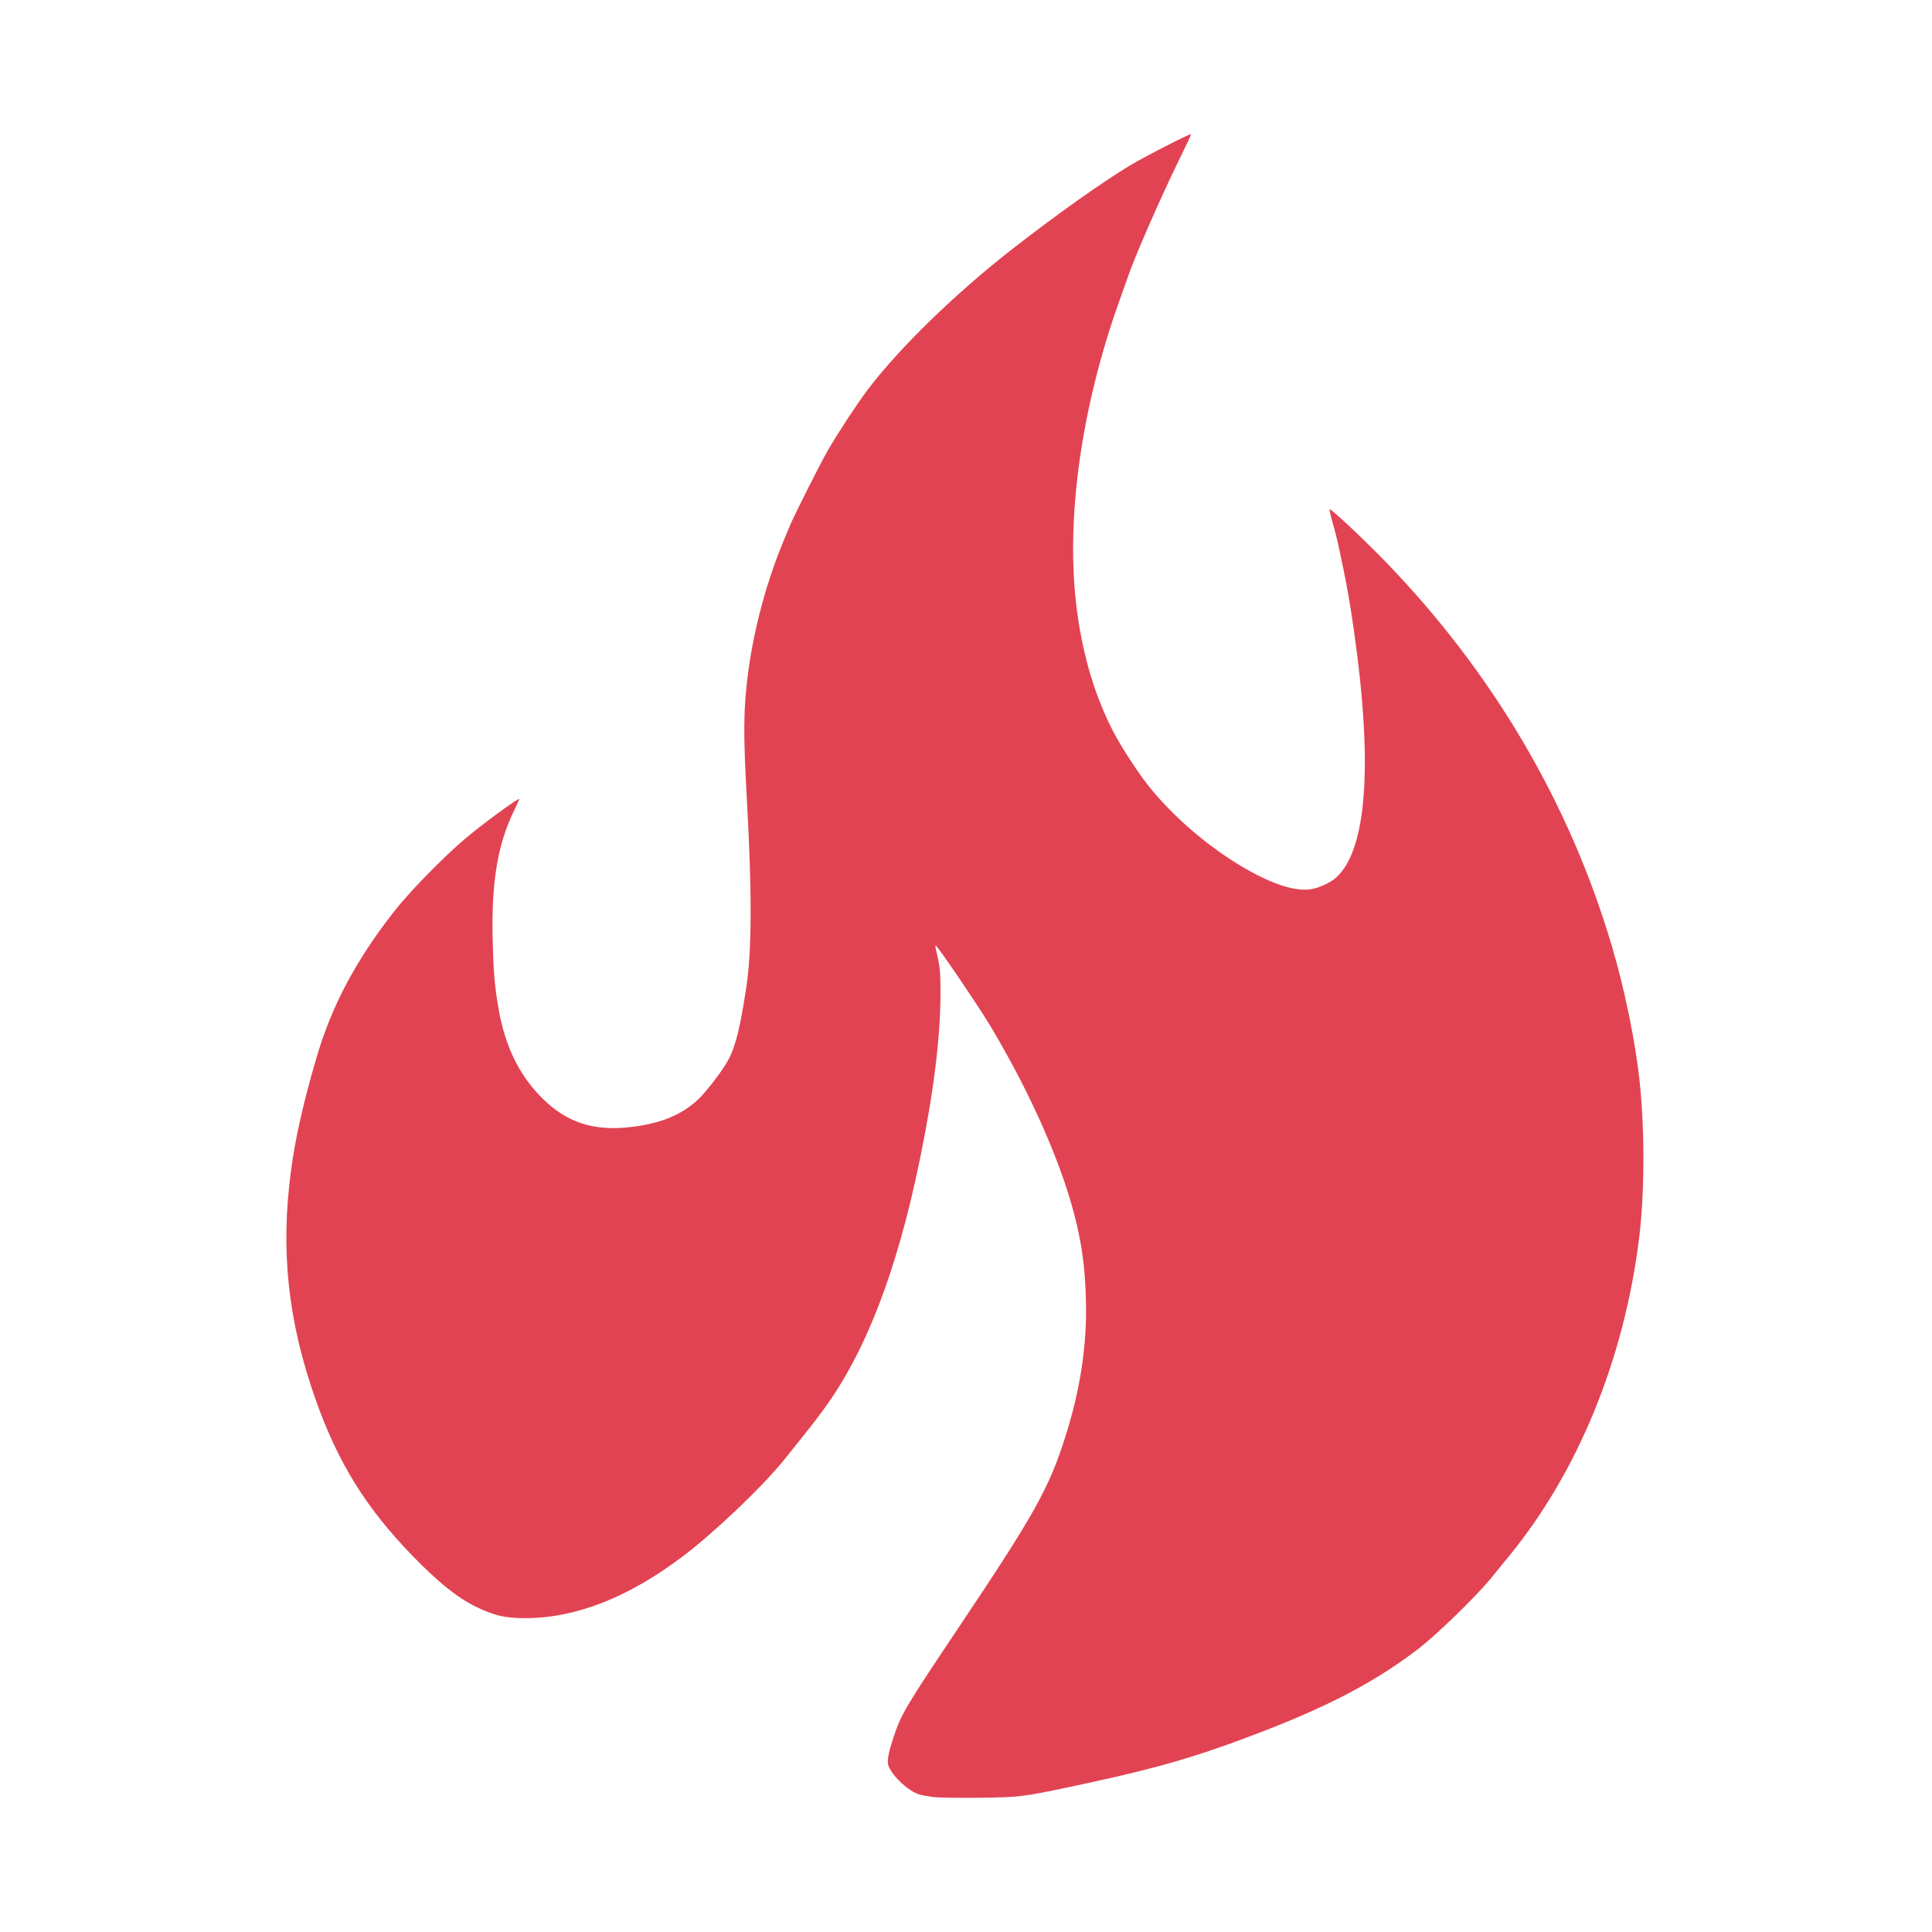 <?xml version="1.0" encoding="UTF-8" standalone="no"?>
<svg
   version="1.1"
   id="svg2"
   width="360"
   height="360"
   viewBox="0 0 360 360"
   sodipodi:docname="ReddNotes.logo.fire.ink.svg"
   inkscape:version="1.2.1 (9c6d41e410, 2022-07-14)"
   inkscape:export-filename="..\Desktop\ReddNotes_logo_full.svg"
   inkscape:export-xdpi="96"
   inkscape:export-ydpi="96"
   xmlns:inkscape="http://www.inkscape.org/namespaces/inkscape"
   xmlns:sodipodi="http://sodipodi.sourceforge.net/DTD/sodipodi-0.dtd"
   xmlns="http://www.w3.org/2000/svg"
   xmlns:svg="http://www.w3.org/2000/svg">
  <defs
     id="defs6">
    <clipPath
       clipPathUnits="userSpaceOnUse"
       id="clipPath896">
      <rect
         style="fill:#e2b845;fill-opacity:0.42;stroke:#000000;stroke-width:0;stroke-linejoin:bevel;paint-order:stroke markers fill"
         id="rect898"
         width="253.57"
         height="311.025"
         x="24.71"
         y="24.572" />
    </clipPath>
  </defs>
  <sodipodi:namedview
     id="namedview4"
     pagecolor="#ffffff"
     bordercolor="#000000"
     borderopacity="0.25"
     inkscape:showpageshadow="2"
     inkscape:pageopacity="0.0"
     inkscape:pagecheckerboard="0"
     inkscape:deskcolor="#d1d1d1"
     showgrid="false"
     inkscape:zoom="0.96115261"
     inkscape:cx="364.66634"
     inkscape:cy="220.56851"
     inkscape:window-width="1920"
     inkscape:window-height="1009"
     inkscape:window-x="1912"
     inkscape:window-y="1"
     inkscape:window-maximized="1"
     inkscape:current-layer="g8" />
  <g
     inkscape:groupmode="layer"
     inkscape:label="Image"
     id="g8">
    <path
       style="fill:#e24352;fill-opacity:1;stroke-width:0.229"
       d="m 145.58,334.861 c -0.88,-0.109 -2.049,-0.324 -2.597,-0.477 -1.95,-0.546 -4.931,-3.26 -5.749,-5.235 -0.372,-0.898 -0.123,-2.353 0.954,-5.583 1.405,-4.213 2.201,-5.552 11.977,-20.147 14.382,-21.471 16.942,-26.061 20.084,-36.02 2.72,-8.618 3.952,-16.871 3.738,-25.039 -0.147,-5.619 -0.572,-9.174 -1.682,-14.069 -2.373,-10.466 -8.484,-24.455 -16.433,-37.621 -1.937,-3.209 -8.896,-13.466 -9.695,-14.29 -0.288,-0.297 -0.313,-0.269 -0.199,0.229 0.842,3.677 0.896,4.168 0.905,8.229 0.019,8.439 -1.264,18.766 -3.936,31.675 -4.239,20.48 -10.039,35.482 -17.825,46.1 -1.716,2.34 -2.723,3.623 -7.435,9.474 -3.988,4.952 -12.916,13.458 -18.761,17.874 -10.156,7.673 -19.857,11.507 -29.24,11.556 -3.945,0.02 -6.015,-0.462 -9.575,-2.23 -3.345,-1.661 -6.874,-4.515 -11.614,-9.391 -8.632,-8.88 -13.89,-17.356 -18.032,-29.066 -5.178,-14.64 -6.594,-27.786 -4.601,-42.699 0.814,-6.092 2.294,-12.661 4.718,-20.943 2.835,-9.689 7.246,-18.041 14.35,-27.172 2.878,-3.7 8.96,-9.949 13.287,-13.654 3.078,-2.636 10.177,-7.841 10.177,-7.462 0,0.093 -0.419,1.023 -0.93,2.066 -3.102,6.329 -4.283,13.414 -4.025,24.152 0.141,5.896 0.365,8.555 1.069,12.693 1.21,7.12 3.874,12.582 8.237,16.889 4.561,4.503 9.539,6.111 16.435,5.309 5.462,-0.635 9.356,-2.21 12.428,-5.029 1.627,-1.492 4.888,-5.775 5.848,-7.678 1.305,-2.588 2.11,-5.899 3.253,-13.368 1.024,-6.697 1.06,-17.716 0.113,-34.659 -0.715,-12.78 -0.673,-17.116 0.231,-24.038 0.742,-5.683 2.227,-12.092 4.129,-17.821 1.062,-3.2 1.763,-5.016 3.702,-9.598 0.867,-2.049 5.682,-11.596 6.977,-13.836 1.945,-3.362 5.392,-8.614 7.431,-11.321 5.867,-7.786 16.431,-18.055 27.161,-26.403 8.096,-6.298 16.611,-12.342 21.688,-15.394 2.881,-1.732 11.287,-6.036 11.441,-5.859 0.041,0.047 -0.938,2.144 -2.176,4.66 -3.505,7.122 -8.5,18.553 -9.694,22.184 -0.165,0.503 -0.73,2.098 -1.254,3.545 -7.438,20.514 -10.386,41.847 -8.106,58.661 1.127,8.31 3.309,15.586 6.611,22.04 1.458,2.851 4.663,7.809 6.687,10.344 5.31,6.652 13.238,13.108 20.642,16.809 3.924,1.961 7.094,2.778 9.539,2.459 1.422,-0.186 3.632,-1.18 4.692,-2.111 5.834,-5.123 6.992,-21.06 3.366,-46.339 -0.657,-4.583 -1.285,-8.207 -2.038,-11.764 -0.361,-1.706 -0.776,-3.668 -0.923,-4.36 -0.146,-0.692 -0.571,-2.322 -0.944,-3.622 -0.373,-1.3 -0.639,-2.481 -0.591,-2.625 0.095,-0.286 6.358,5.589 10.347,9.707 20.044,20.689 34.403,45.084 42.297,71.861 2.369,8.034 4.386,17.928 5.138,25.193 0.958,9.258 0.91,20.88 -0.121,29.159 -2.797,22.46 -11.379,43.447 -24.148,59.053 -0.794,0.97 -2.306,2.823 -3.361,4.117 -2.979,3.655 -10.388,10.83 -13.998,13.557 -8.87,6.699 -18.545,11.539 -34.777,17.396 -8.963,3.234 -16.146,5.168 -30.15,8.117 -8.467,1.783 -9.137,1.861 -16.694,1.942 -3.711,0.04 -7.467,-0.017 -8.347,-0.126 z M 465.554,304.094 c -10.495,-2.086 -17.887,-11.543 -17.229,-22.041 0.193,-3.084 0.854,-5.448 2.353,-8.415 3.006,-5.949 8.466,-10.039 14.9,-11.161 10.047,-1.752 19.675,3.547 23.439,12.899 3.447,8.566 0.9,18.501 -6.211,24.226 -4.792,3.858 -11.567,5.622 -17.252,4.492 z m 6.849,-14.524 c 3.056,-1.479 4.608,-5.019 3.649,-8.32 -0.31,-1.068 -0.66,-1.605 -1.801,-2.767 -1.18,-1.202 -1.641,-1.507 -2.772,-1.832 -5.048,-1.451 -9.916,2.89 -8.845,7.886 0.619,2.884 2.391,4.78 5.17,5.527 1.171,0.315 3.429,0.073 4.599,-0.494 z m 329.818,14.418 c -1.697,-0.27 -4.382,-1.322 -6.339,-2.485 -1.784,-1.06 -4.306,-3.641 -5.493,-5.622 -0.695,-1.161 -2.076,-4.604 -2.076,-5.178 0,-0.12 0.283,-0.32 0.629,-0.446 0.346,-0.125 0.835,-0.327 1.086,-0.448 0.252,-0.121 2.385,-0.884 4.741,-1.695 l 4.284,-1.475 1.09,1.631 c 0.6,0.897 1.417,1.96 1.817,2.361 0.941,0.946 2.878,1.854 4.377,2.053 1.025,0.136 1.295,0.084 1.985,-0.387 1.914,-1.304 0.342,-2.82 -5.03,-4.85 -7.168,-2.709 -9.423,-4.113 -11.408,-7.104 -1.958,-2.95 -2.022,-7.163 -0.164,-10.843 0.83,-1.644 3.403,-4.128 5.227,-5.047 6.778,-3.415 15.782,-2.484 21.283,2.199 1.709,1.455 4.618,5.705 4.614,6.74 -0.002,0.307 -2.458,1.246 -7.849,3.001 l -3.162,1.029 -0.493,-0.61 c -1.979,-2.447 -4.392,-3.947 -5.787,-3.597 -0.855,0.215 -1.688,0.812 -1.688,1.21 0,0.606 1.574,1.809 3.153,2.41 5.359,2.039 6.75,2.606 8.308,3.387 4.269,2.138 6.239,4.311 7.179,7.917 1.407,5.4 -1.574,10.949 -7.483,13.93 -2.669,1.346 -5.153,1.94 -8.527,2.039 -1.635,0.048 -3.558,-0.006 -4.273,-0.12 z m -476.019,-0.171 c -0.28,-0.185 -0.436,-15.292 -0.343,-33.16 l 0.042,-8.062 h 6.474 c 4.826,0 6.57,0.073 6.851,0.286 0.46,0.349 3.012,5.323 5.426,10.577 0.982,2.138 1.935,3.918 2.117,3.955 0.28,0.057 0.352,-0.963 0.471,-6.632 0.077,-3.685 0.229,-7.008 0.337,-7.386 0.184,-0.642 0.291,-0.698 1.667,-0.871 2.361,-0.296 11.435,-0.036 11.695,0.335 0.131,0.187 0.164,4.091 0.084,10.026 -0.072,5.346 -0.132,14.531 -0.132,20.411 v 10.692 h -6.605 -6.605 l -0.577,-0.757 c -0.318,-0.416 -1.371,-2.14 -2.341,-3.831 -3.136,-5.464 -4.948,-8.487 -5.037,-8.399 -0.047,0.047 -0.147,2.909 -0.222,6.359 -0.075,3.45 -0.164,6.301 -0.199,6.336 -0.162,0.162 -12.864,0.277 -13.103,0.119 z m 259.72,-0.1 c -0.011,-4.412 -0.308,-29.822 -0.349,-29.872 -0.032,-0.038 -2.153,-0.065 -4.714,-0.059 -2.561,0.006 -4.781,-0.069 -4.934,-0.167 -0.203,-0.13 -0.284,-1.568 -0.302,-5.368 -0.013,-2.854 0.025,-5.269 0.085,-5.366 0.126,-0.204 30.448,-0.336 32.533,-0.142 l 1.394,0.13 -0.093,5.178 c -0.051,2.848 -0.134,5.305 -0.184,5.459 -0.068,0.209 -1.378,0.297 -5.074,0.343 l -4.983,0.062 -0.059,14.98 -0.059,14.98 -6.63,0.071 c -5.346,0.057 -6.63,0.013 -6.631,-0.229 z m 98.49,-1.086 c -0.078,-0.749 -0.145,-10 -0.149,-20.559 -0.005,-15.245 0.052,-19.215 0.281,-19.28 0.503,-0.144 27.114,-0.089 27.26,0.057 0.077,0.077 0.06,2.547 -0.038,5.489 l -0.177,5.349 -6.51,0.061 c -3.58,0.033 -6.597,0.148 -6.703,0.254 -0.324,0.324 -0.234,3.274 0.107,3.49 0.165,0.105 2.626,0.192 5.468,0.194 l 5.168,0.003 -0.04,2.344 c -0.022,1.289 -0.058,3.811 -0.079,5.603 l -0.039,3.259 h -5.353 -5.353 l -0.088,1.315 c -0.048,0.723 -0.025,1.572 0.052,1.887 l 0.14,0.572 6.762,0.06 6.762,0.06 -0.065,1.312 c -0.036,0.721 -0.076,3.239 -0.089,5.594 l -0.025,4.283 -13.574,0.007 -13.574,0.007 -0.142,-1.361 z M 326.779,238.218 c -0.299,-0.094 -0.408,-0.519 -0.51,-1.993 -0.435,-6.3 -0.591,-73.602 -0.177,-76.659 1.382,-10.212 4.497,-18.695 10.072,-27.431 3.892,-6.098 9.487,-12.148 15.311,-16.555 4.554,-3.446 9.204,-6.144 15.248,-8.846 5.03,-2.249 12.544,-4.169 19.286,-4.929 2.932,-0.33 12.943,-0.207 13.315,0.164 0.181,0.181 0.231,4.549 0.178,15.356 -0.041,8.307 -0.126,15.151 -0.189,15.21 -0.063,0.059 -0.783,0.004 -1.601,-0.121 -0.818,-0.126 -2.876,-0.235 -4.574,-0.242 -12.344,-0.055 -24.763,6.856 -31.89,17.747 -3.321,5.074 -5.092,9.342 -6.133,14.779 -0.492,2.567 -0.507,3.102 -0.509,17.969 -0.002,8.428 0.089,24.354 0.202,35.391 l 0.204,20.068 h -2.148 c -1.181,0 -7.448,0.048 -13.925,0.106 -6.478,0.058 -11.949,0.052 -12.158,-0.013 z m 285.148,-0.792 c -9.233,-0.549 -18.599,-3.138 -26.69,-7.379 -9.69,-5.078 -18.611,-12.99 -24.415,-21.653 -5.584,-8.335 -8.918,-15.899 -10.675,-24.217 -3.16,-14.967 -1.189,-30.192 5.681,-43.892 5.752,-11.469 14.51,-20.998 25.406,-27.642 8.893,-5.423 18.286,-8.49 28.97,-9.46 3.477,-0.316 11.511,-0.181 14.367,0.241 10.521,1.555 19.819,5.064 28.475,10.744 0.882,0.579 1.74,1.136 1.905,1.239 0.247,0.153 0.293,-1.124 0.257,-7.1 -0.024,-4.007 -0.033,-14.183 -0.018,-22.611 l 0.025,-15.325 2.801,-1.467 c 2.416,-1.265 9.924,-5.275 21.716,-11.599 1.724,-0.925 3.165,-1.681 3.202,-1.681 0.037,0 0.067,16.801 0.067,37.335 0,20.534 0.035,47.678 0.078,60.32 0.053,15.515 -0.003,23.765 -0.171,25.386 -0.793,7.639 -2.504,13.788 -5.757,20.697 -4.455,9.46 -12.466,18.946 -21.274,25.191 -13.089,9.279 -28.499,13.794 -43.95,12.875 z m 9.9,-28.464 c 9.098,-1.475 17.366,-6.142 24.1,-13.604 8.729,-9.674 11.568,-24.817 7.073,-37.735 -3.207,-9.218 -10.782,-18.063 -18.964,-22.143 -4.45,-2.219 -7.162,-3.112 -11.981,-3.944 -2.466,-0.426 -3.424,-0.477 -6.975,-0.372 -6.089,0.18 -10.269,1.177 -15.569,3.713 -7.619,3.646 -13.577,9.322 -17.995,17.143 -6.794,12.029 -6.186,27.212 1.565,39.058 6.845,10.462 17.081,16.837 29.254,18.223 2.348,0.267 6.715,0.112 9.491,-0.338 z m 132.869,28.554 c -18.225,-1.254 -33.337,-8.324 -45.628,-21.348 -4.553,-4.825 -8.434,-10.499 -11.808,-17.266 -6.668,-13.37 -8.347,-29.433 -4.649,-44.459 5.017,-20.383 19.724,-37.891 38.632,-45.987 9.374,-4.014 18.396,-5.714 28.8,-5.428 9.983,0.274 18.903,2.531 27.814,7.037 2.994,1.514 6.799,3.735 8.862,5.173 l 0.515,0.359 0.002,-22.612 0.002,-22.612 1.539,-0.8 c 1.299,-0.675 16.987,-9.067 24.013,-12.845 1.299,-0.699 2.11,-1.021 2.102,-0.836 -0.007,0.166 0.031,27.111 0.085,59.878 0.055,33.498 0.009,60.828 -0.105,62.435 -0.211,2.977 -0.923,7.603 -1.444,9.377 -0.166,0.566 -0.531,1.852 -0.812,2.859 -2.005,7.185 -7.313,16.898 -12.441,22.765 -3.527,4.035 -6.841,7.232 -9.857,9.51 -0.628,0.474 -1.193,0.928 -1.256,1.009 -0.208,0.268 -4.884,3.328 -6.88,4.502 -4.926,2.898 -11.642,5.662 -17.621,7.252 -5.85,1.555 -14.295,2.422 -19.865,2.039 z m 8.673,-28.465 c 6.386,-0.888 13.081,-3.807 18.77,-8.184 2.682,-2.063 3.908,-3.23 5.909,-5.624 5.275,-6.312 7.965,-12.725 8.969,-21.383 0.899,-7.754 -1.502,-17.492 -6.027,-24.443 -6.318,-9.706 -15.163,-15.705 -26.231,-17.79 -3.37,-0.635 -10.741,-0.573 -13.923,0.116 -6.694,1.451 -12.337,4.15 -17.637,8.436 -6.487,5.246 -11.947,14.121 -13.592,22.094 -2.568,12.444 1.311,25.636 10.256,34.883 6.781,7.01 14.944,11.054 24.517,12.146 2.026,0.231 6.406,0.109 8.989,-0.25 z m -296.022,28.145 c -2.731,-0.277 -5.193,-0.756 -9.574,-1.86 -14.455,-3.643 -25.323,-10.334 -34.141,-21.018 -10.641,-12.894 -16.188,-26.941 -16.699,-42.289 -0.473,-14.198 4.661,-30.415 13.212,-41.738 3.908,-5.175 6.931,-8.343 11.331,-11.875 12.85,-10.317 27.373,-15.461 43.626,-15.452 10.019,0.005 19.629,2.435 30.063,7.601 6.938,3.436 10.172,5.796 15.963,11.648 4.125,4.17 5.358,5.608 7.71,8.993 7.845,11.292 11.7,22.87 12.376,37.164 0.21,4.434 -0.361,11.774 -0.962,12.375 -0.222,0.222 -7.148,0.531 -17.218,0.769 -3.207,0.076 -9.228,0.236 -13.378,0.357 -4.151,0.121 -13.516,0.373 -20.811,0.561 -19.095,0.492 -22.516,0.592 -23.669,0.693 -0.566,0.05 -5.609,0.154 -11.206,0.233 -9.366,0.131 -16.14,0.391 -16.377,0.628 -0.053,0.053 0.059,0.395 0.249,0.76 0.19,0.365 0.348,0.817 0.351,1.006 0.009,0.554 2.187,4.503 3.838,6.96 2.698,4.015 7.691,8.758 11.899,11.302 3.841,2.322 9.569,4.292 14.791,5.085 2.714,0.412 8.021,0.36 10.977,-0.107 8.719,-1.379 16.284,-5.05 22.327,-10.833 1.787,-1.71 1.196,-1.739 6.558,0.328 6.575,2.535 13.266,5.099 17.535,6.72 2.262,0.859 4.15,1.673 4.195,1.81 0.241,0.724 -4.695,7.036 -8.416,10.763 -8.581,8.595 -20.362,15.117 -32.366,17.919 -5.688,1.327 -7.625,1.552 -14.064,1.632 -3.333,0.041 -6.986,-0.019 -8.119,-0.134 z m -12.349,-79.806 c 5.786,-0.119 13.967,-0.319 18.181,-0.443 4.214,-0.125 13.27,-0.331 20.125,-0.459 15.083,-0.281 17.152,-0.386 17.152,-0.874 0,-0.705 -2.729,-5.931 -4.085,-7.824 -3.439,-4.801 -8.887,-9.694 -13.191,-11.847 -6.924,-3.465 -12.698,-4.786 -19.887,-4.552 -5.59,0.183 -9.296,0.941 -13.777,2.818 -6.602,2.766 -12.108,6.729 -15.67,11.277 -0.647,0.826 -1.493,1.863 -1.881,2.306 -0.917,1.046 -2.871,4.874 -3.674,7.2 -0.347,1.006 -0.718,1.927 -0.824,2.047 -0.618,0.698 0.026,0.813 3.809,0.68 1.761,-0.062 7.936,-0.209 13.721,-0.328 z"
       id="path293"
       clip-path="url(#clipPath896)"
       transform="translate(28.36)" />
  </g>
</svg>
